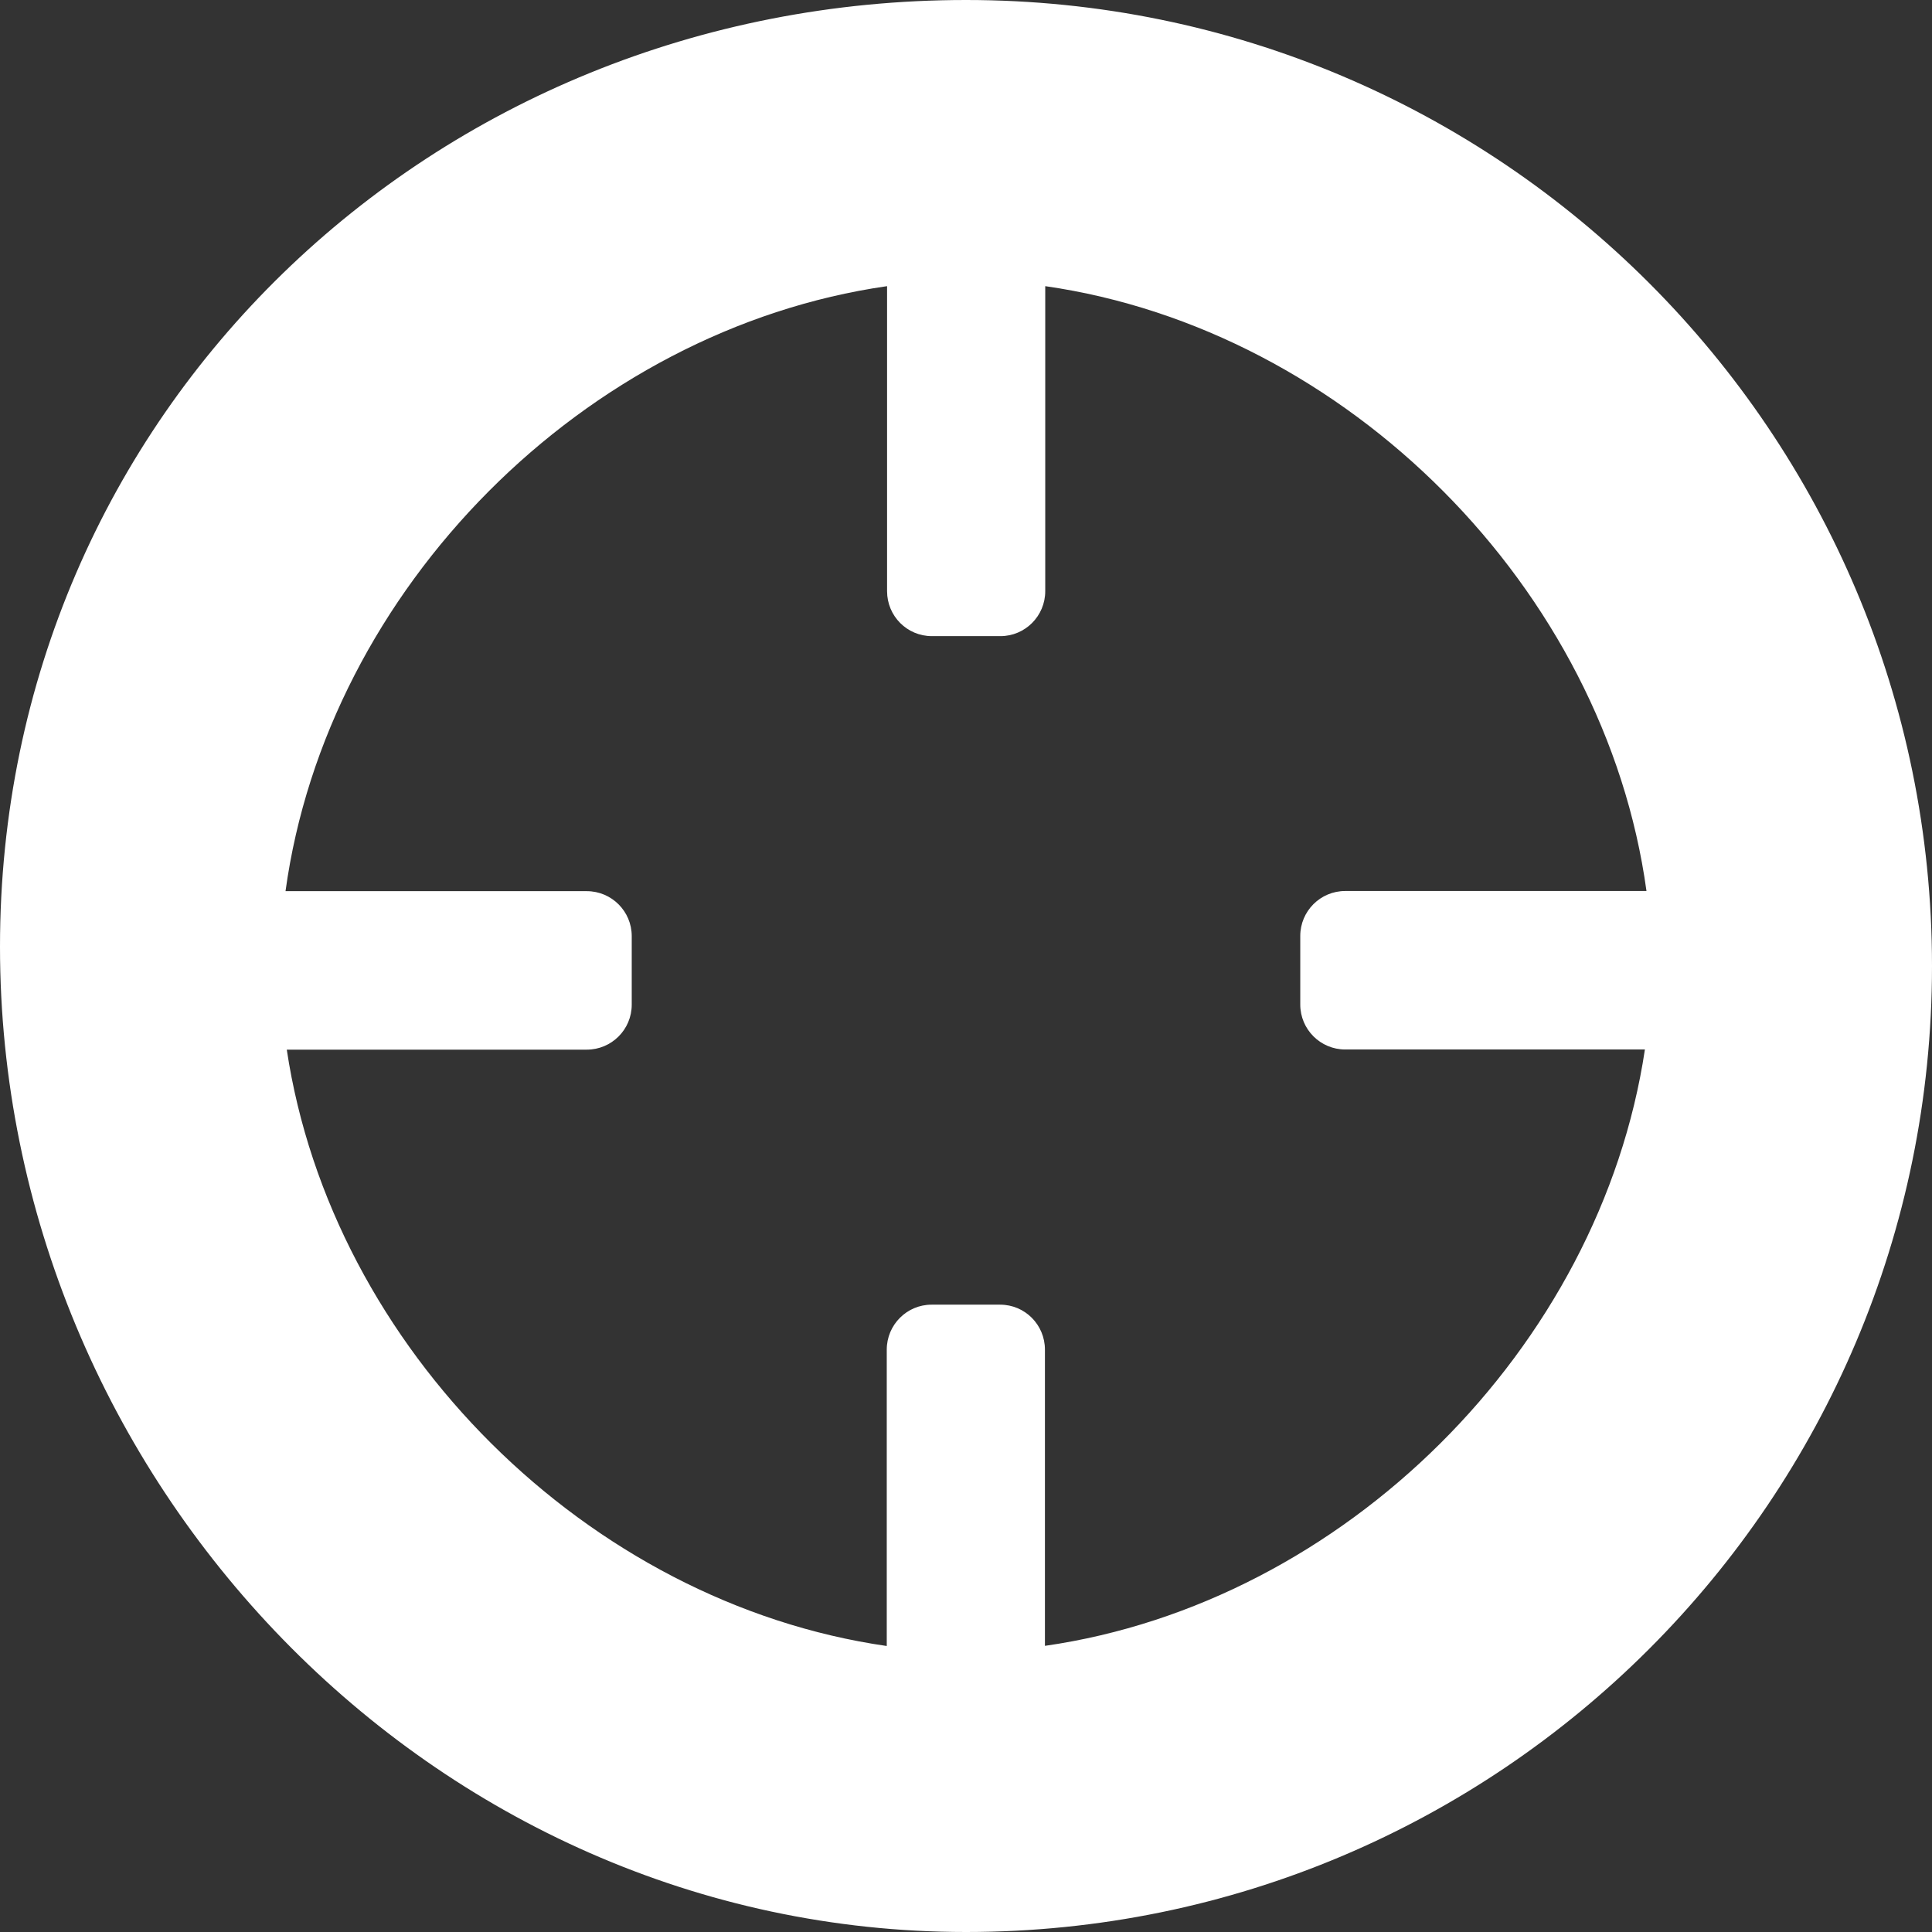 <?xml version="1.0" encoding="utf-8"?><svg fill="#ffffff" version="1.1" id="Layer_1" xmlns="http://www.w3.org/2000/svg" xmlns:xlink="http://www.w3.org/1999/xlink" x="0px" y="0px" viewBox="0 0 122.88 122.88" style="enable-background:new 0 0 122.88 122.88" xml:space="preserve"><rect x="0" y="0" width="122.88" height="122.88" fill="#333333" stroke="none"/><style type="text/css">.st0{fill-rule:evenodd;clip-rule:evenodd;}</style><g><path class="st0" d="M61.44,0c33.93,0,61.44,27.51,61.44,61.44c0,33.93-27.51,61.44-61.44,61.44S0,94.14,0,60.21S27.51,0,61.44,0 L61.44,0z M66.48,18.2V37.6c0,1.58-1.28,2.86-2.85,2.86l-4.36,0c-1.58,0-2.85-1.28-2.85-2.86V18.2 C37.2,20.96,20.8,37.44,18.16,56.68l19.16,0c1.58,0,2.86,1.28,2.86,2.86v4.36c0,1.58-1.28,2.86-2.86,2.86H18.24 c2.85,18.98,19.14,35.19,38.16,37.93V85.84c0-1.58,1.28-2.86,2.85-2.86h4.36c1.58,0,2.85,1.28,2.85,2.86v18.84 c19.02-2.73,35.31-18.95,38.16-37.93H85.56c-1.58,0-2.86-1.28-2.86-2.86v-4.36c0-1.58,1.28-2.86,2.86-2.86h19.16 C102.08,37.44,85.68,20.96,66.48,18.2L66.48,18.2L66.48,18.2z"/></g></svg>
